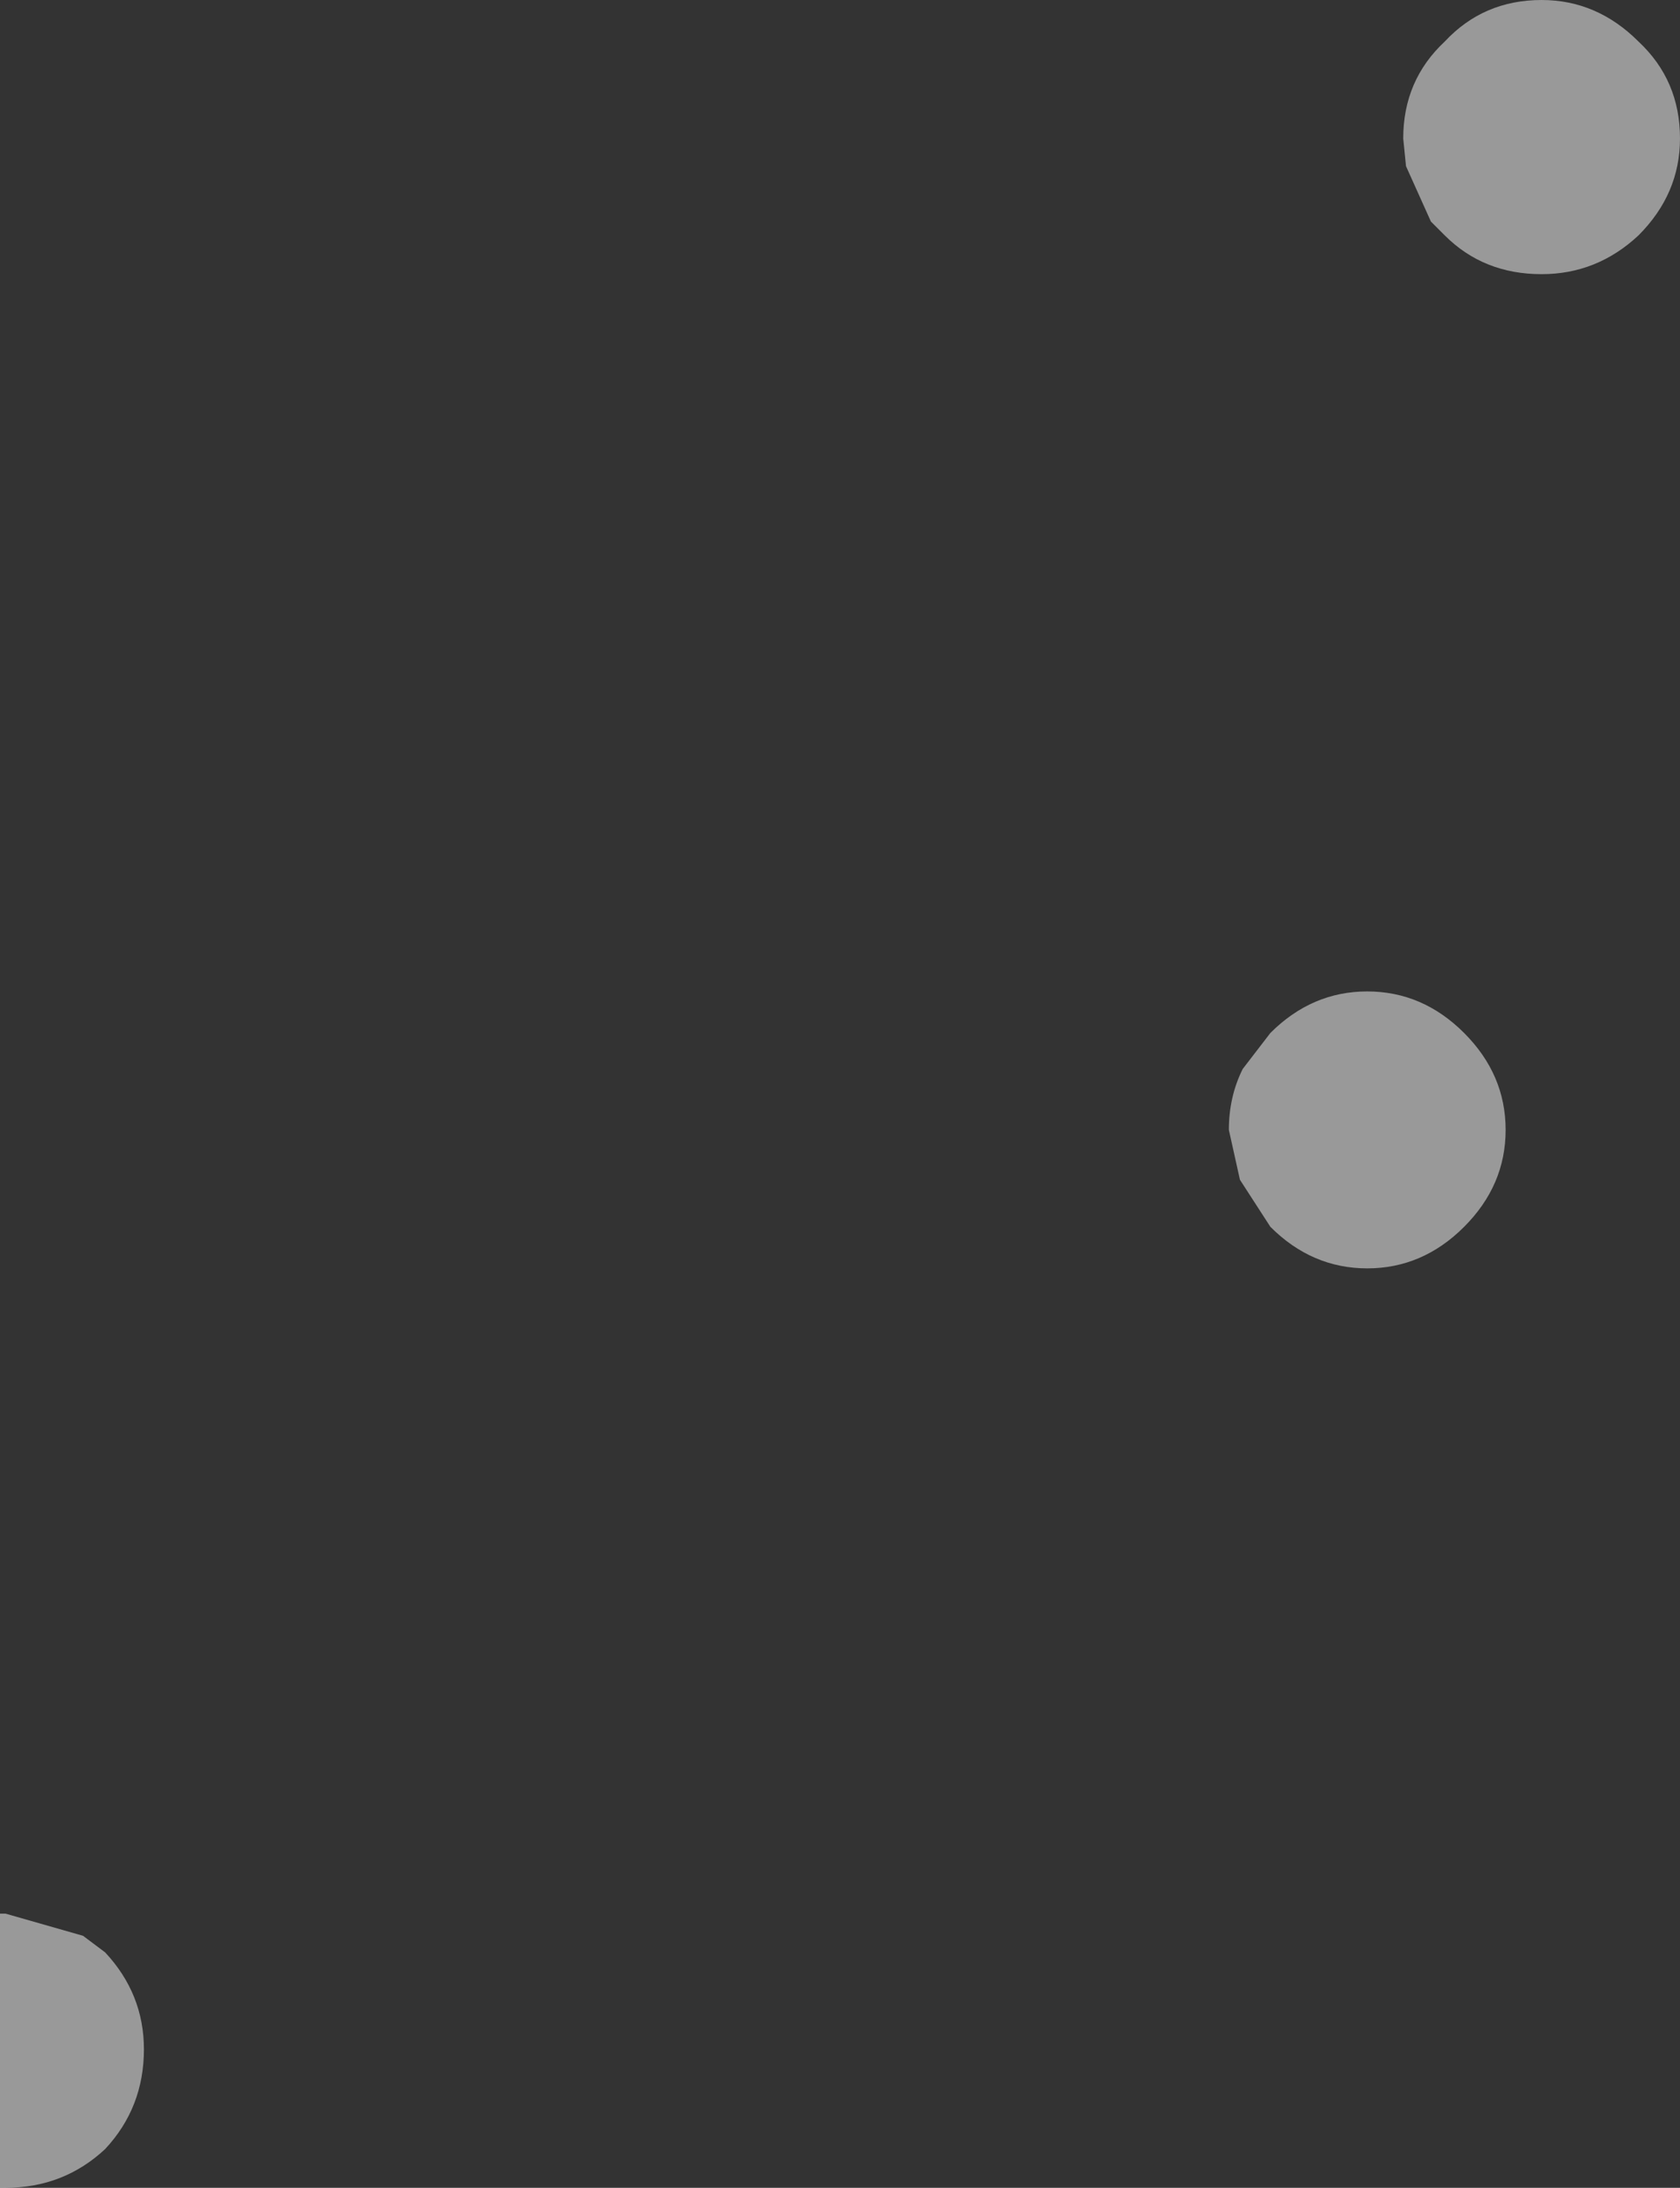 <?xml version="1.0" encoding="UTF-8" standalone="no"?>
<svg xmlns:xlink="http://www.w3.org/1999/xlink" height="39.5px" width="30.35px" xmlns="http://www.w3.org/2000/svg">
  <rect width="100%" height="100%" fill="#333333" stroke="none"/>
  <g transform="matrix(1.0, 0.0, 0.0, 1.0, 0.0, -15.55)">
    <path d="M25.85 19.55 L25.85 19.6 Q25.3 21.05 23.5 21.7 L18.05 22.55 Q14.65 22.9 14.35 23.8 13.9 25.15 17.05 29.4 19.7 33.0 22.45 34.85 22.2 35.35 22.2 35.95 L22.4 36.85 Q21.25 36.75 19.45 35.95 14.3 33.6 11.6 33.25 7.05 32.65 6.25 36.6 5.45 40.85 3.25 46.35 L1.5 50.5 0.1 50.1 0.0 50.1 0.0 32.65 0.5 32.55 Q2.7 32.15 4.4 30.6 4.85 28.3 7.9 24.75 11.55 20.5 12.55 18.55 L12.9 17.75 15.8 19.05 Q20.3 20.3 25.4 18.55 L25.85 19.55" fill="#ffffff" fill-opacity="0.0" fill-rule="evenodd" stroke="none"/>
    <path d="M25.4 18.55 L25.35 18.05 Q25.35 17.0 26.1 16.3 26.8 15.55 27.85 15.55 28.85 15.55 29.6 16.3 30.35 17.0 30.35 18.05 30.35 19.05 29.6 19.8 28.85 20.5 27.85 20.5 26.8 20.5 26.1 19.8 L25.85 19.55 25.4 18.55 M22.45 34.85 L22.95 34.2 Q23.7 33.45 24.7 33.45 25.7 33.45 26.45 34.2 27.2 34.95 27.2 35.95 27.2 36.95 26.45 37.7 25.7 38.45 24.7 38.45 23.7 38.45 22.95 37.7 L22.4 36.85 22.2 35.95 Q22.2 35.35 22.45 34.85 M1.5 50.5 L1.9 50.8 Q2.6 51.55 2.6 52.55 2.6 53.6 1.9 54.35 1.15 55.05 0.1 55.05 L0.0 55.05 0.0 50.1 0.1 50.1 1.5 50.5" fill="#ffffff" fill-opacity="0.498" fill-rule="evenodd" stroke="none"/>
  </g>
</svg>

